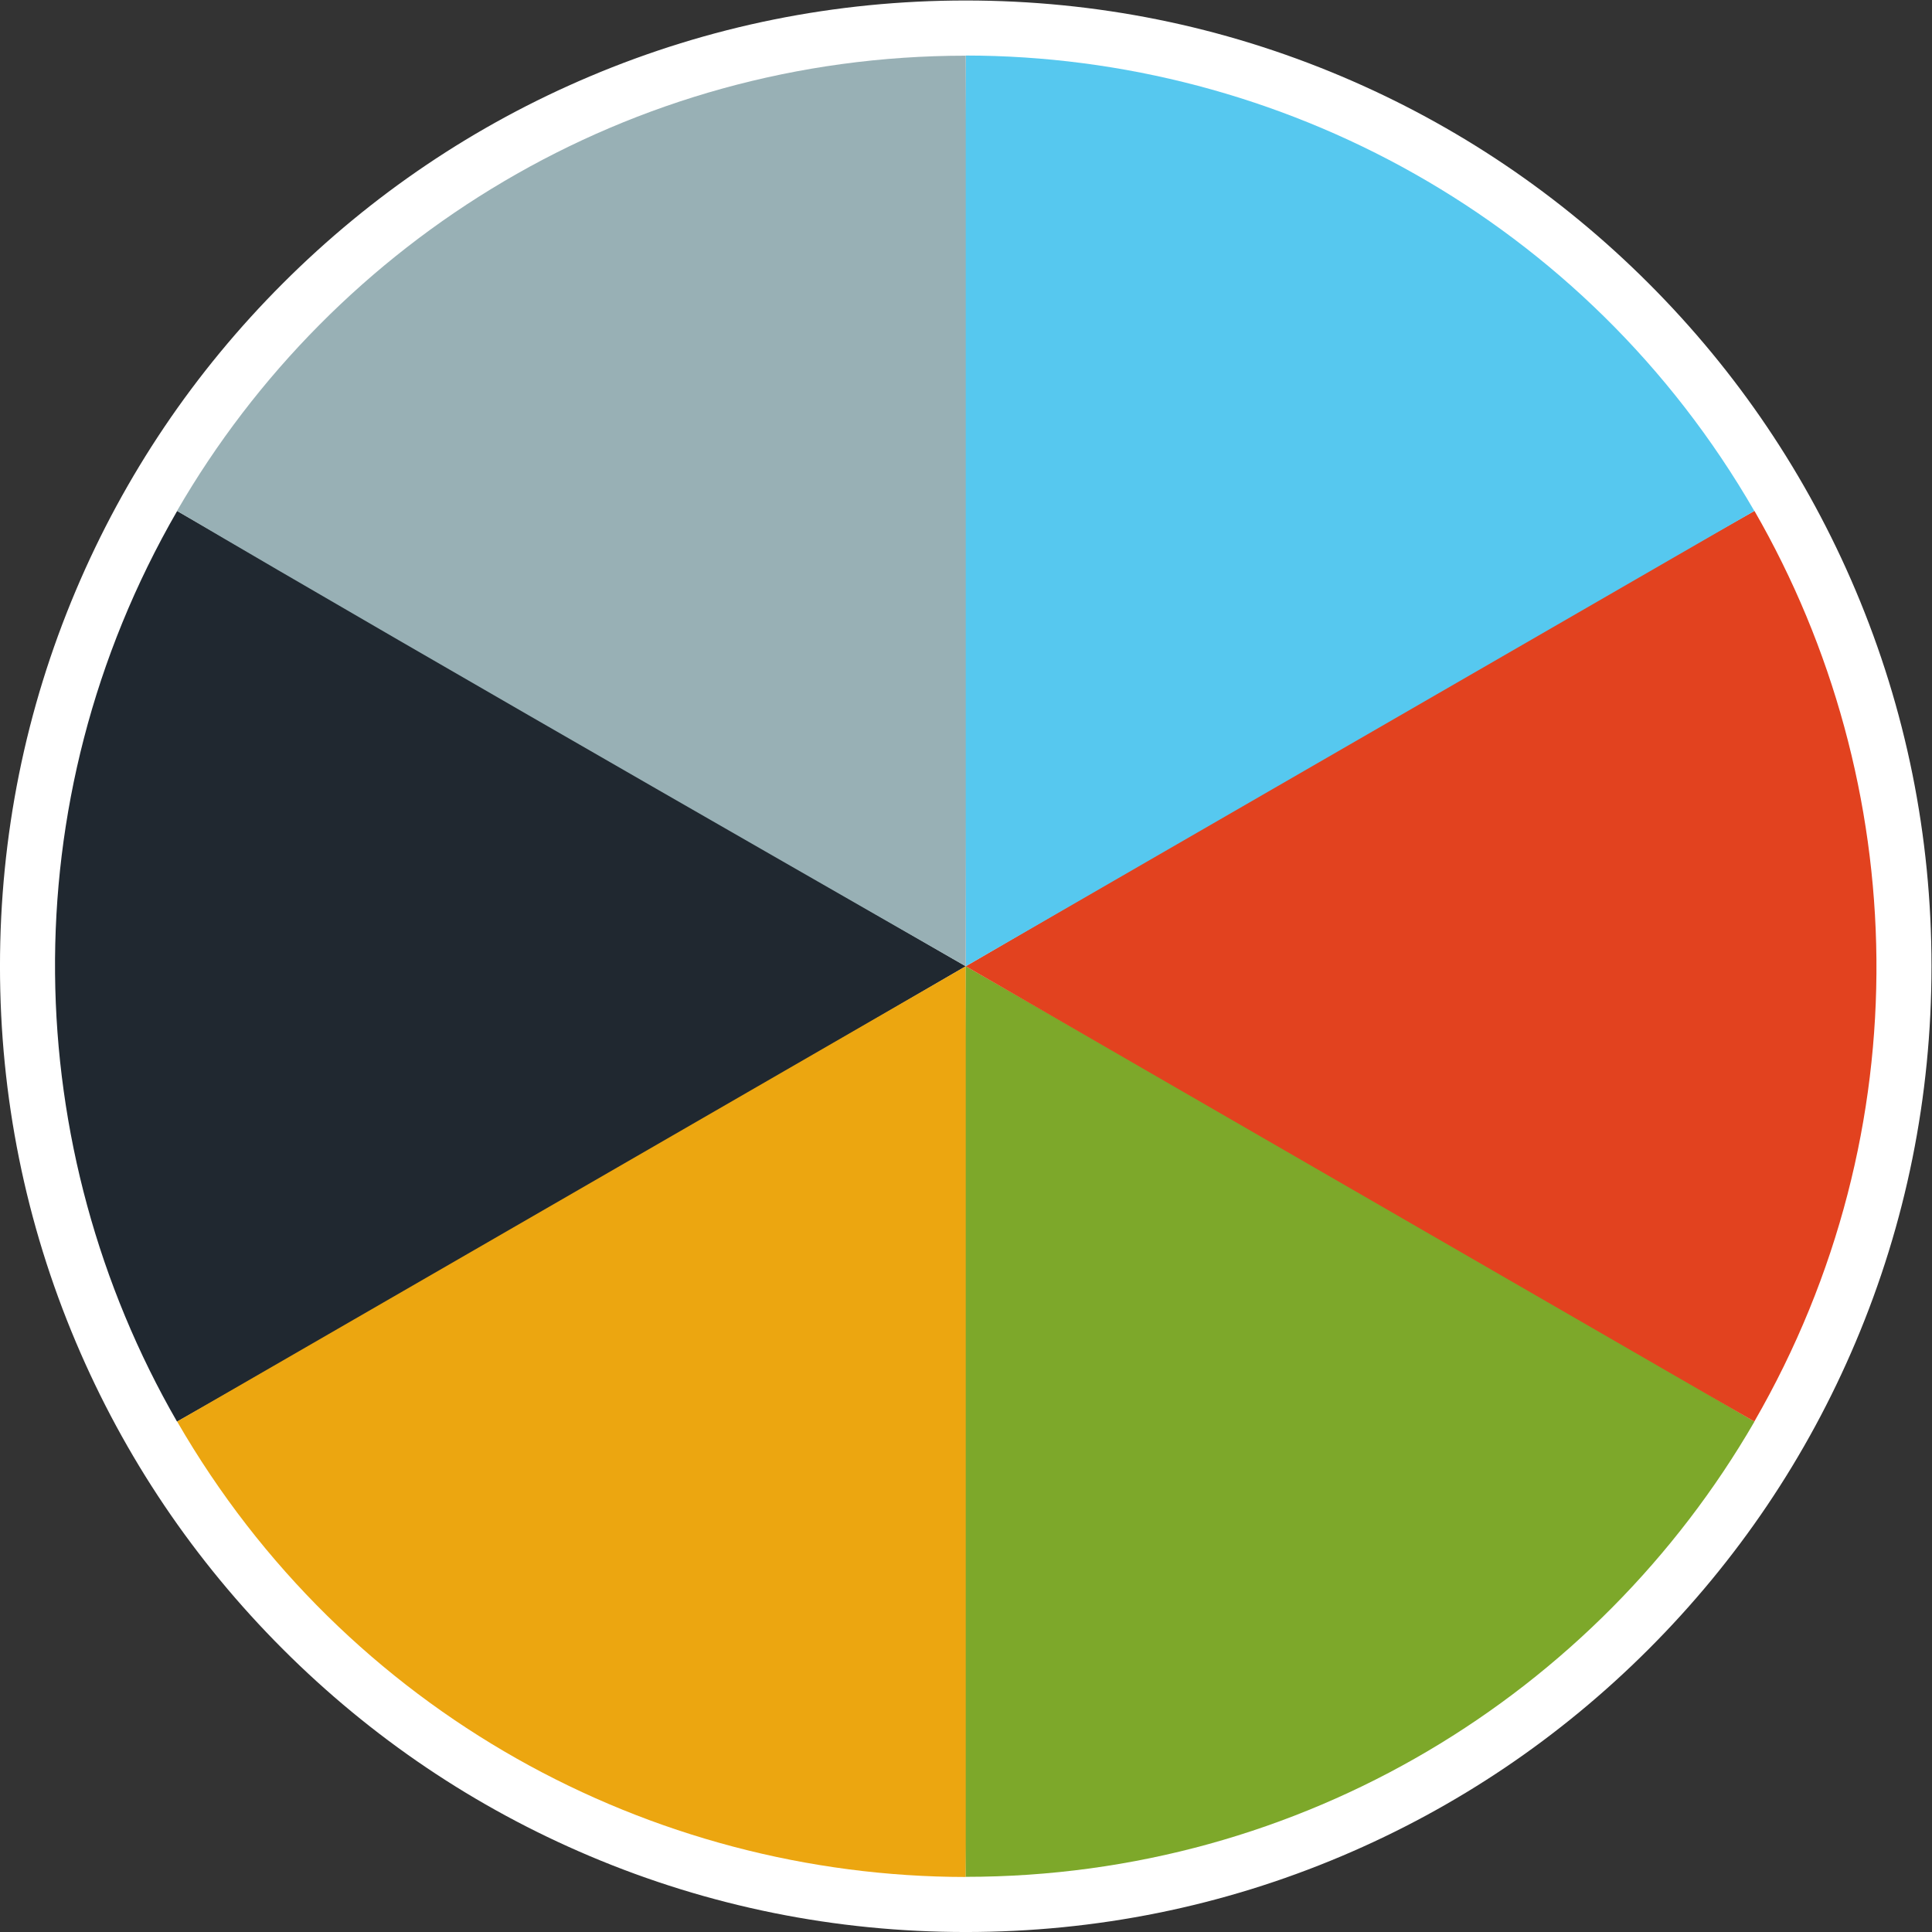 <?xml version="1.0" encoding="UTF-8" standalone="no"?>
<svg
   xmlns:dc="http://purl.org/dc/elements/1.1/"
   xmlns:cc="http://creativecommons.org/ns#"
   xmlns:rdf="http://www.w3.org/1999/02/22-rdf-syntax-ns#"
   xmlns:svg="http://www.w3.org/2000/svg"
   xmlns="http://www.w3.org/2000/svg"
   xmlns:sodipodi="http://sodipodi.sourceforge.net/DTD/sodipodi-0.dtd"
   xmlns:inkscape="http://www.inkscape.org/namespaces/inkscape"
   viewBox="0 0 746.667 746.667"
   height="746.667"
   width="746.667"
   xml:space="preserve"
   id="svg23876"
   version="1.1"
   sodipodi:docname="any_element.svg"
   inkscape:version="0.92.0 r"><rect x="0" y="0" width="746.667" height="746.667" fill="#333333" stroke="none"/><sodipodi:namedview
     pagecolor="#ffffff"
     bordercolor="#666666"
     borderopacity="1"
     objecttolerance="10"
     gridtolerance="10"
     guidetolerance="10"
     inkscape:pageopacity="0"
     inkscape:pageshadow="2"
     inkscape:window-width="1918"
     inkscape:window-height="1061"
     id="namedview5264"
     showgrid="false"
     fit-margin-top="0"
     fit-margin-left="0"
     fit-margin-right="0"
     fit-margin-bottom="0"
     inkscape:zoom="0.295"
     inkscape:cx="373.33333"
     inkscape:cy="373.33333"
     inkscape:window-x="0"
     inkscape:window-y="17"
     inkscape:window-maximized="0"
     inkscape:current-layer="svg23876" /><defs
     id="defs23880"><clipPath
       id="clipPath23892"
       clipPathUnits="userSpaceOnUse"><path
         id="path23890"
         d="M 0,600 H 600 V 0 H 0 Z"
         inkscape:connector-curvature="0" /></clipPath></defs><g
     transform="matrix(1.333,0,0,-1.333,-26.667,773.333)"
     id="g23884"><g
       id="g23886"><g
         clip-path="url(#clipPath23892)"
         id="g23888"><g
           transform="translate(300,28)"
           id="g23894"><path
             id="path23896"
             style="fill:#ffffff;fill-opacity:1;fill-rule:nonzero;stroke:none"
             d="M 0,0 C -72.653,0 -140.959,28.293 -192.333,79.667 -243.707,131.041 -272,199.347 -272,272 c 0,72.654 28.293,140.959 79.667,192.333 C -140.959,515.707 -72.653,544 0,544 72.653,544 140.959,515.707 192.333,464.333 243.707,412.959 272,344.654 272,272 272,199.347 243.707,131.041 192.333,79.667 140.959,28.293 72.653,0 0,0"
             inkscape:connector-curvature="0" /></g><g
           transform="translate(300,580)"
           id="g23898"><path
             id="path23900"
             style="fill:#ffffff;fill-opacity:1;fill-rule:nonzero;stroke:none"
             d="m 0,0 c -37.793,0 -74.463,-7.405 -108.994,-22.01 -33.344,-14.104 -63.286,-34.291 -88.996,-60 -25.709,-25.71 -45.897,-55.652 -59.999,-88.996 C -272.595,-205.537 -280,-242.207 -280,-280 c 0,-37.793 7.405,-74.464 22.011,-108.993 14.102,-33.345 34.29,-63.287 59.999,-88.997 25.71,-25.709 55.652,-45.897 88.996,-59.999 C -74.463,-552.595 -37.793,-560 0,-560 c 37.793,0 74.463,7.405 108.994,22.011 33.344,14.102 63.286,34.29 88.996,59.999 25.709,25.71 45.897,55.652 60,88.997 14.605,34.529 22.01,71.2 22.01,108.993 0,37.793 -7.405,74.463 -22.01,108.994 -14.103,33.344 -34.291,63.286 -60,88.996 -25.71,25.709 -55.652,45.896 -88.996,60 C 74.463,-7.405 37.793,0 0,0 m 0,-16 c 145.803,0 264,-118.197 264,-264 0,-145.803 -118.197,-264 -264,-264 -145.803,0 -264,118.197 -264,264 0,145.803 118.197,264 264,264"
             inkscape:connector-curvature="0" /></g><g
           transform="translate(300,300)"
           id="g23902"><path
             id="path23904"
             style="fill:#202830;fill-opacity:1;fill-rule:nonzero;stroke:none"
             d="M 0,0 C 0,0 -160.142,-93.372 -228.669,-132.022 -274.171,-53.04 -277.485,47.382 -228.631,132 -174.504,100.75 0,0 0,0"
             inkscape:connector-curvature="0" /></g><g
           transform="translate(300,300)"
           id="g23906"><path
             id="path23908"
             style="fill:#eca610;fill-opacity:1;fill-rule:nonzero;stroke:none"
             d="M 0,0 C 0,0 0.792,-185.372 0.001,-264.044 -91.152,-263.959 -179.776,-216.618 -228.631,-132 -174.504,-100.75 0,0 0,0"
             inkscape:connector-curvature="0" /></g><g
           transform="translate(300,300)"
           id="g23910"><path
             id="path23912"
             style="fill:#7da82a;fill-opacity:1;fill-rule:nonzero;stroke:none"
             d="M 0,0 C 0,0 160.934,-92 228.669,-132.021 183.02,-210.919 97.708,-264 0,-264 Z"
             inkscape:connector-curvature="0" /></g><g
           transform="translate(300,300)"
           id="g23914"><path
             id="path23916"
             style="fill:#e2421f;fill-opacity:1;fill-rule:nonzero;stroke:none"
             d="M 0,0 C 0,0 160.141,93.373 228.668,132.022 274.171,53.04 277.485,-47.382 228.631,-132 174.504,-100.75 0,0 0,0"
             inkscape:connector-curvature="0" /></g><g
           transform="translate(300,300)"
           id="g23918"><path
             id="path23920"
             style="fill:#56c8ef;fill-opacity:1;fill-rule:nonzero;stroke:none"
             d="M 0,0 C 0,0 -0.792,185.373 -0.001,264.044 91.152,263.959 179.776,216.618 228.631,132 174.504,100.75 0,0 0,0"
             inkscape:connector-curvature="0" /></g><g
           transform="translate(300,300)"
           id="g23922"><path
             id="path23924"
             style="fill:#98b0b5;fill-opacity:1;fill-rule:nonzero;stroke:none"
             d="M 0,0 C 0,0 -160.934,92 -228.669,132.021 -183.02,210.919 -97.708,264 0,264 Z"
             inkscape:connector-curvature="0" /></g></g></g></g></svg>